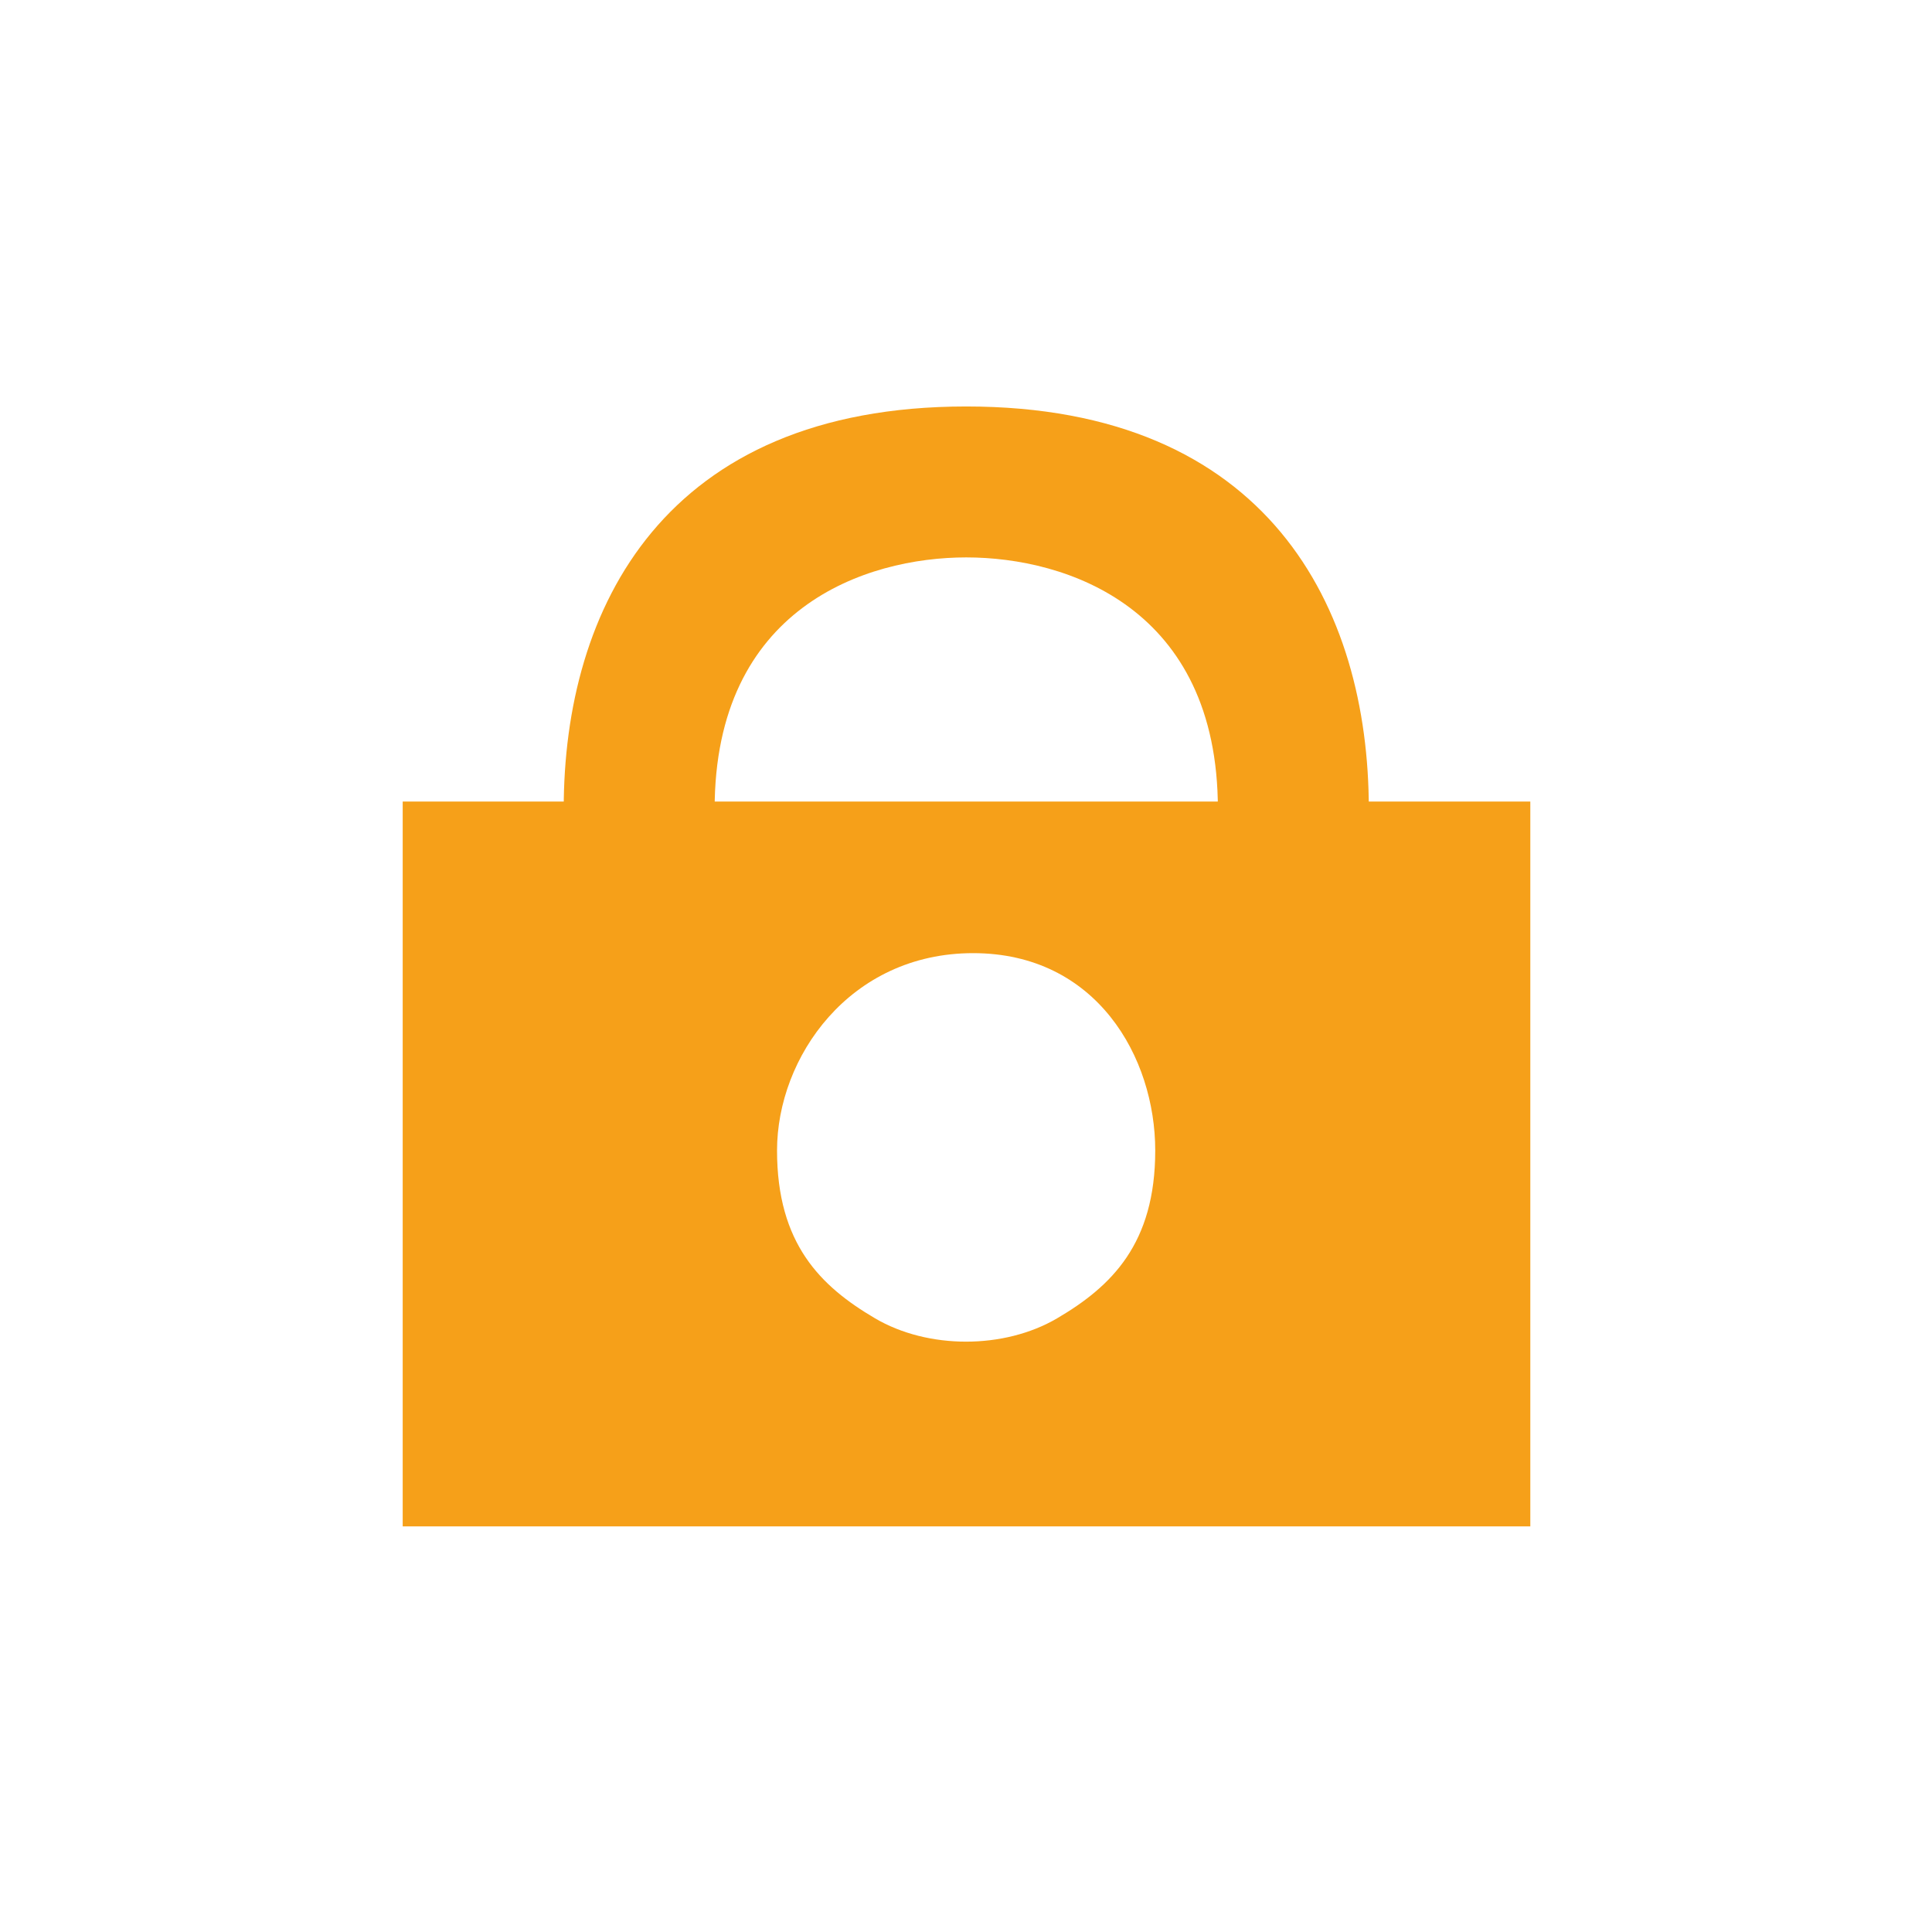 <?xml version="1.0" encoding="UTF-8" standalone="no"?>
<svg
   xmlns:dc="http://purl.org/dc/elements/1.1/"
   xmlns:cc="http://creativecommons.org/ns#"
   xmlns:rdf="http://www.w3.org/1999/02/22-rdf-syntax-ns#"
   xmlns:svg="http://www.w3.org/2000/svg"
   xmlns="http://www.w3.org/2000/svg"
   xmlns:sodipodi="http://sodipodi.sourceforge.net/DTD/sodipodi-0.dtd"
   xmlns:inkscape="http://www.inkscape.org/namespaces/inkscape"
   version="1.1"
   id="Calque_1"
   x="0px"
   y="0px"
   viewBox="0 0 24 24"
   xml:space="preserve"
   sodipodi:docname="clip_duration_on.svg"
   width="24"
   height="24"
   inkscape:version="1.0 (4035a4fb49, 2020-05-01)"><defs
   id="defs15" /><sodipodi:namedview
   pagecolor="#ffffff"
   bordercolor="#666666"
   borderopacity="1"
   objecttolerance="10"
   gridtolerance="10"
   guidetolerance="10"
   inkscape:pageopacity="0"
   inkscape:pageshadow="2"
   inkscape:window-width="1920"
   inkscape:window-height="1015"
   id="namedview13"
   showgrid="false"
   inkscape:zoom="7.0018368"
   inkscape:cx="-18.382119"
   inkscape:cy="21.780203"
   inkscape:window-x="0"
   inkscape:window-y="0"
   inkscape:window-maximized="1"
   inkscape:current-layer="layer1"
   inkscape:document-rotation="0" />
<style
   type="text/css"
   id="style2">
	.st0{display:none;fill:#3D3D3D;}
	.st1{display:none;fill:#000100;}
	.st2{fill:#808080;}
</style>
<title
   id="title4">boutons</title>
<rect
   x="0.5"
   y="19.6"
   class="st0"
   width="27.9"
   height="27.9"
   id="rect6"
   style="display:none;fill:#3d3d3d" />
<path
   class="st1"
   d="M 28.9,48 H 0 V 19.1 H 28.9 Z M 1,47 H 27.9 V 20.1 H 1 Z"
   id="path8"
   inkscape:connector-curvature="0"
   style="display:none;fill:#000100" />

<g
   inkscape:groupmode="layer"
   id="layer1"
   inkscape:label="Icon"
   style="display:inline"
   transform="translate(0,19.1)"><g
     id="g25"
     transform="matrix(0.509,0,0,0.516,-0.085,-19.38)"
     style="display:inline;fill:#f6a019;fill-opacity:1;stroke:none;stroke-width:2.667"><path
       style="display:inline;opacity:1;vector-effect:none;fill:#f6a019;fill-opacity:1;stroke:none;stroke-width:3.122;stroke-linecap:square;stroke-linejoin:miter;stroke-miterlimit:4;stroke-dasharray:none;stroke-dashoffset:0;stroke-opacity:1;paint-order:stroke fill markers"
       d="M 9.995,19.839 V 37.289 H 37.515 V 19.839 Z m 13.921,3.65 c 3.013,0 4.445,2.508 4.445,4.751 0,2.243 -1.063,3.269 -2.394,4.04 -1.293,0.749 -3.152,0.75 -4.445,0 -1.33,-0.771 -2.391,-1.797 -2.391,-4.04 0,-2.243 1.772,-4.751 4.785,-4.751 z"
       id="rect18"
       inkscape:connector-curvature="0"
       sodipodi:nodetypes="cccccssccss" /></g><g
     id="g29"
     transform="matrix(0.848,0,0,0.848,-8.141,-28.671)"
     style="display:inline;fill:#f6a019;fill-opacity:1;stroke:none;stroke-width:1.6"><path
       style="display:inline;opacity:1;vector-effect:none;fill:#f6a019;fill-opacity:1;stroke:none;stroke-width:1.6;stroke-linecap:square;stroke-linejoin:miter;stroke-miterlimit:4;stroke-dasharray:none;stroke-dashoffset:0;stroke-opacity:1;paint-order:stroke fill markers"
       d="m 29.652,23.138 c 0,-2.949 -1.474,-5.897 -5.897,-5.897 -4.423,0 -5.897,2.949 -5.897,5.897 m 2.211,0 c 0,-2.949 2.211,-3.686 3.686,-3.686 1.474,0 3.686,0.737 3.686,3.686"
       id="path27"
       inkscape:connector-curvature="0"
       sodipodi:nodetypes="czcczc" /></g></g></svg>

